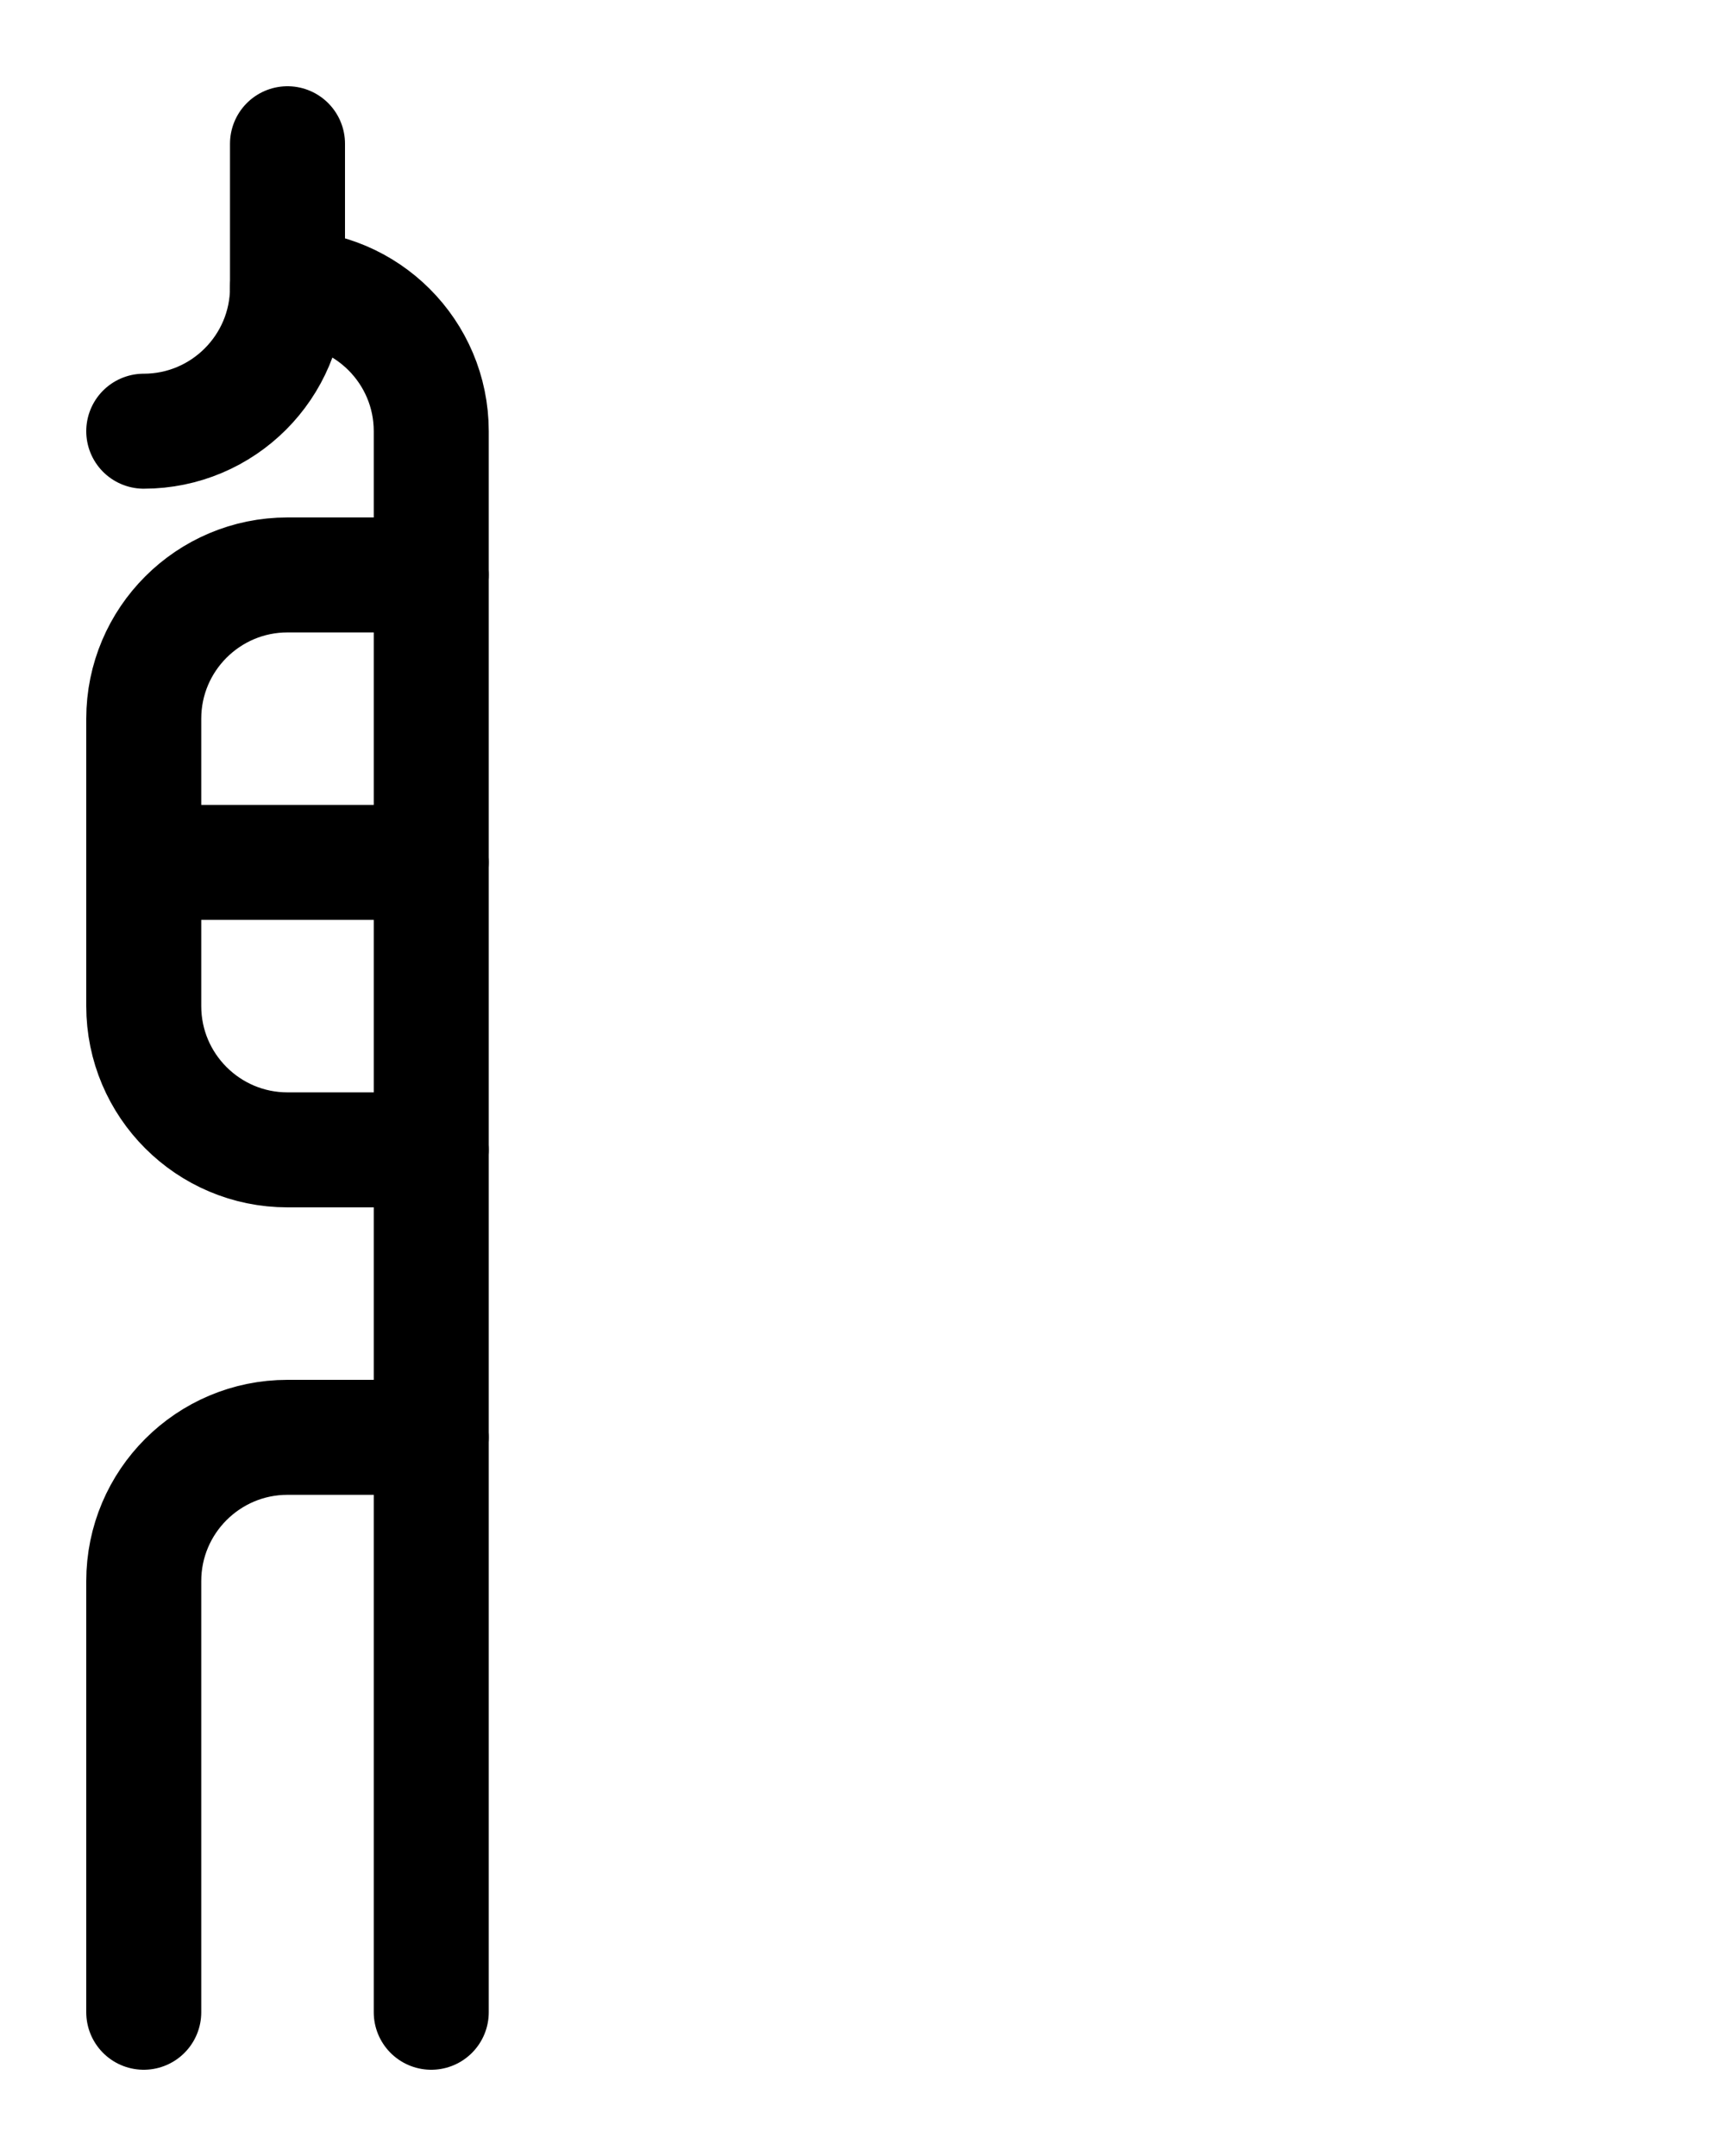 <?xml version="1.0" encoding="utf-8"?>
<!-- Generator: Adobe Illustrator 26.0.0, SVG Export Plug-In . SVG Version: 6.00 Build 0)  -->
<svg version="1.1" id="图层_1" xmlns="http://www.w3.org/2000/svg" xmlns:xlink="http://www.w3.org/1999/xlink" x="0px" y="0px"
	 viewBox="0 0 720 900" style="enable-background:new 0 0 720 900;" xml:space="preserve">
<style type="text/css">
	.st0{fill:none;stroke:#000000;stroke-width:48;stroke-linecap:round;stroke-linejoin:round;stroke-miterlimit:10;}
</style>
<path class="st0" d="M120,120c33.1,0,60,26.9,60,60v660"/>
<path class="st0" d="M60,180c33.1,0,60-26.9,60-60V60"/>
<line class="st0" x1="60" y1="360" x2="180" y2="360"/>
<path class="st0" d="M180,240h-60c-33.1,0-60,26.9-60,60v120c0,33.1,26.9,60,60,60h60"/>
<path class="st0" d="M180,600h-60c-33.1,0-60,26.9-60,60v180"/>
</svg>
